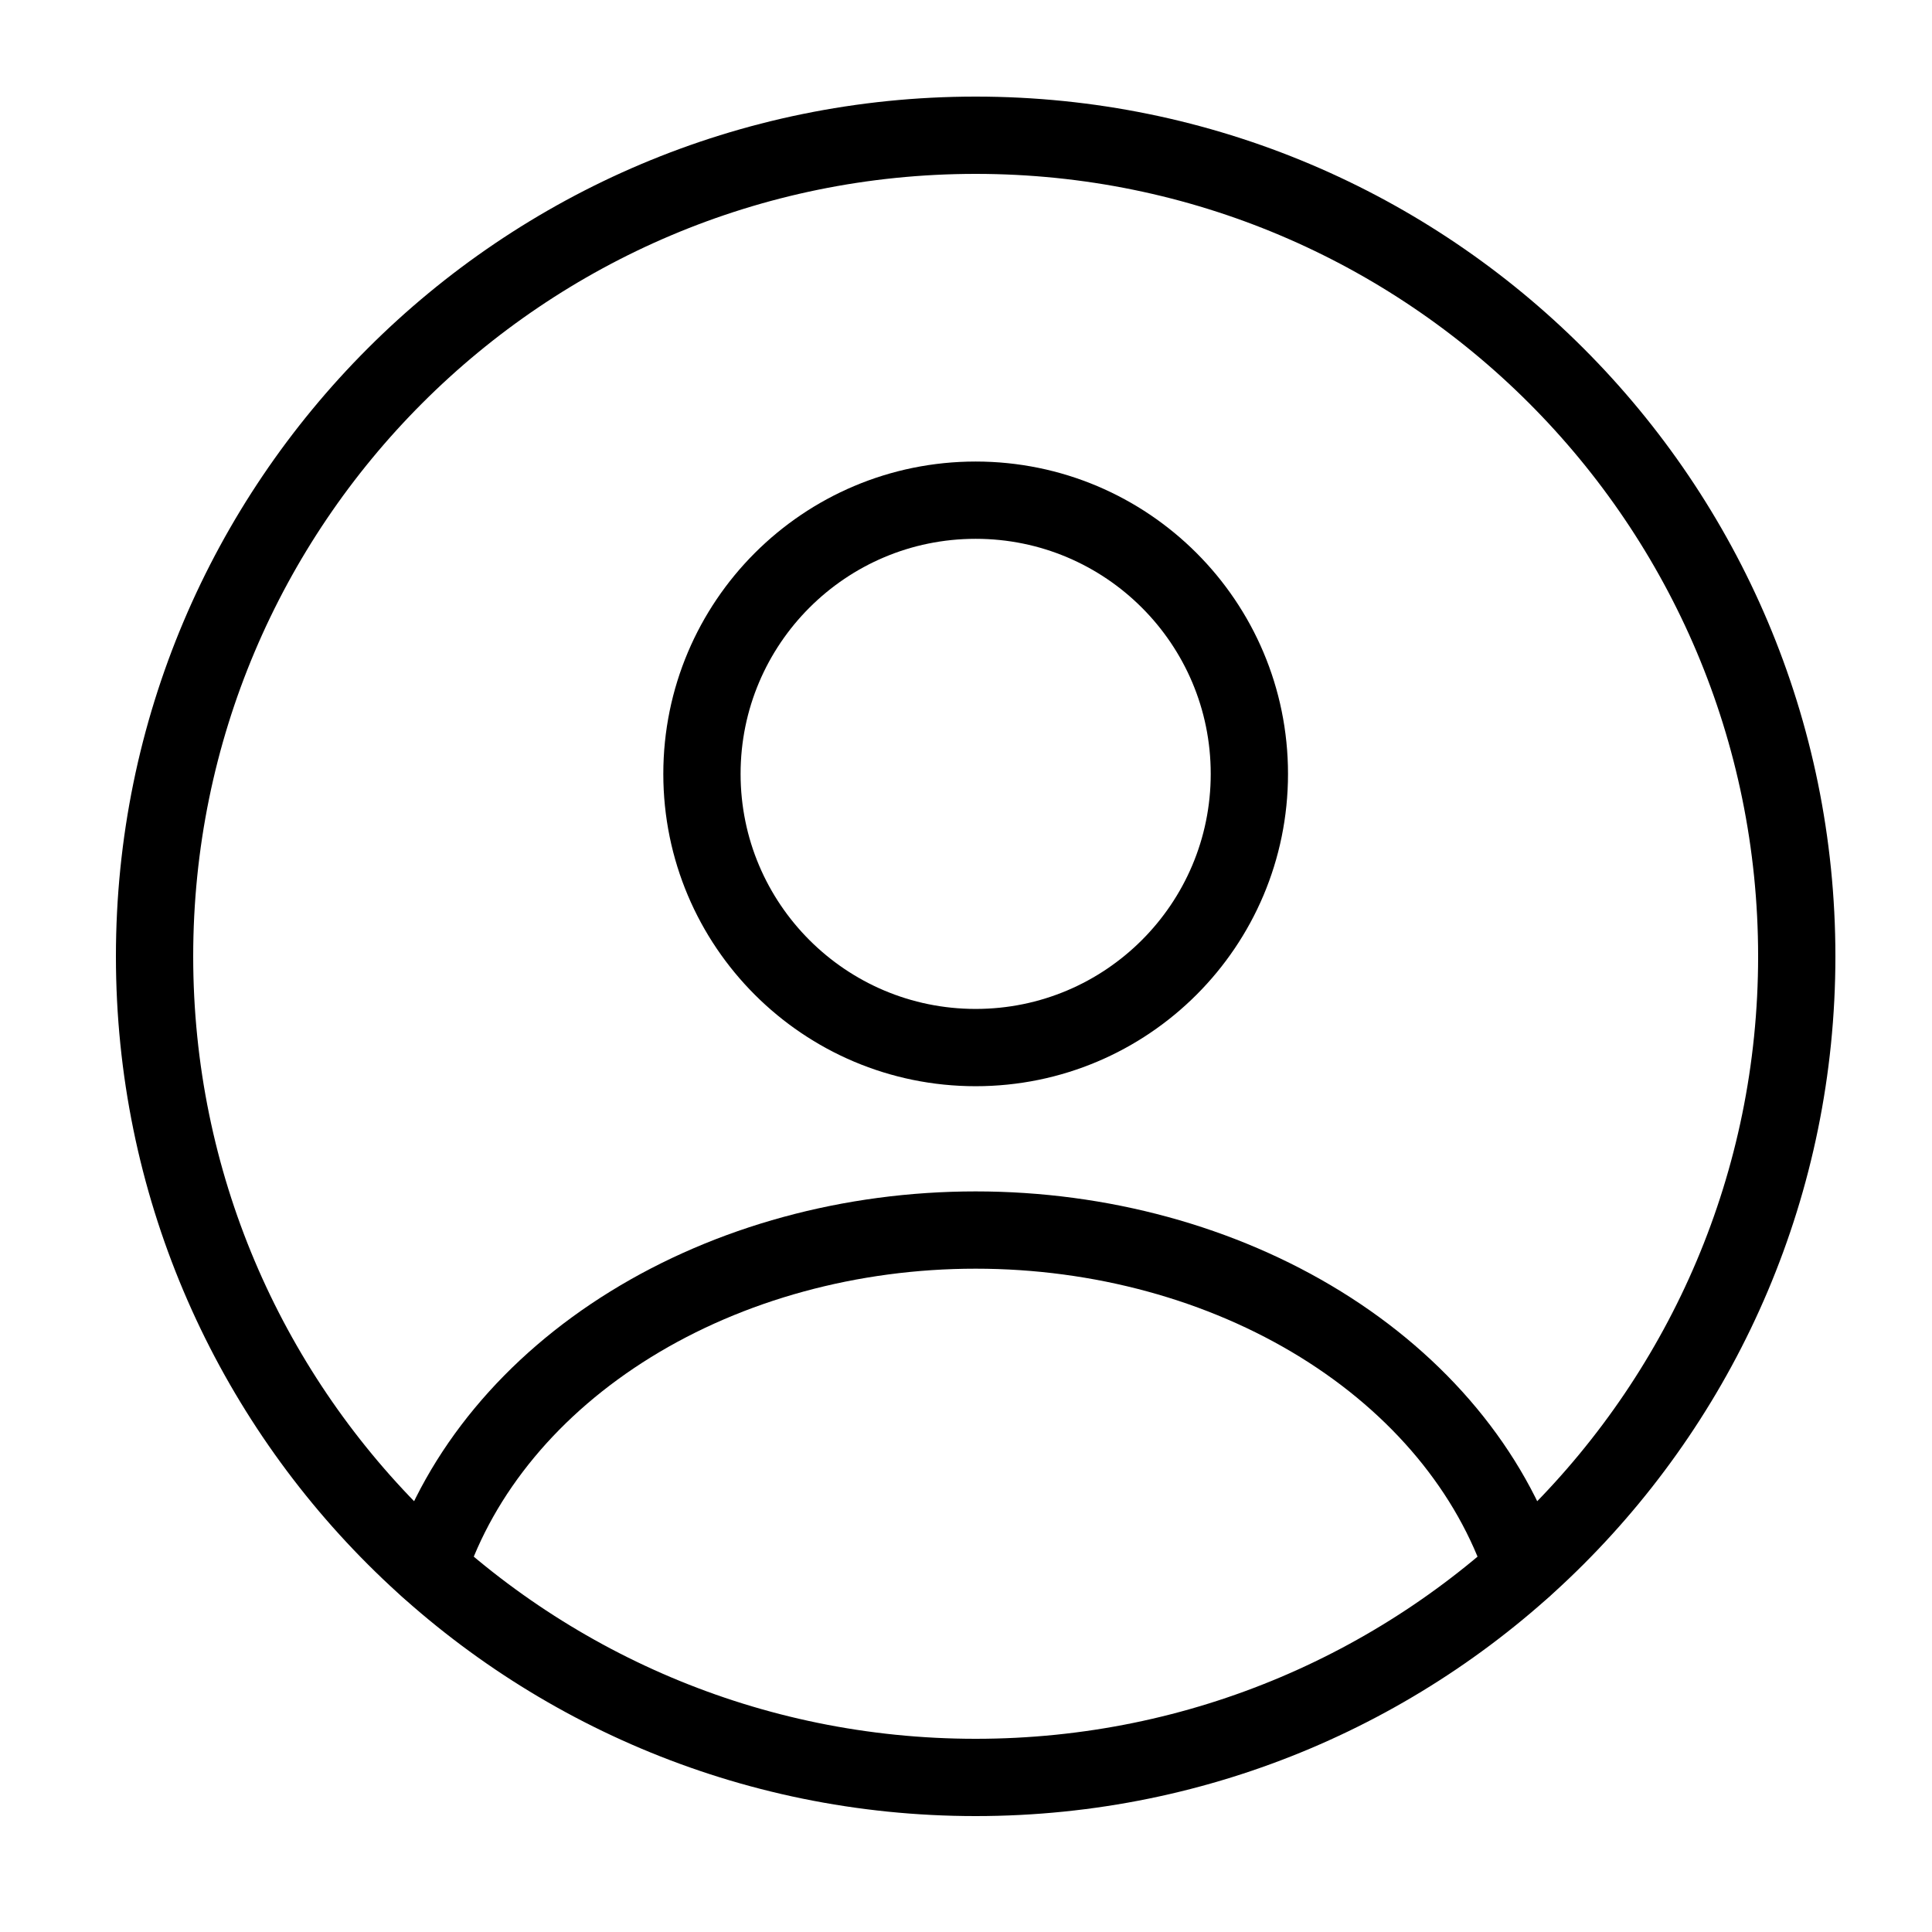 <svg width="100" height="100" viewBox="0 0 100 100" fill="none" xmlns="http://www.w3.org/2000/svg">
<path d="M50.5 54.222C58.324 54.222 64.667 47.88 64.667 40.056C64.667 32.231 58.324 25.889 50.5 25.889C42.676 25.889 36.333 32.231 36.333 40.056C36.333 47.88 42.676 54.222 50.5 54.222Z" stroke="black" stroke-width="4" stroke-linecap="round"/>
<path d="M50.5 92C73.972 92 93 72.972 93 49.5C93 26.028 73.972 7 50.5 7C27.028 7 8 26.028 8 49.5C8 72.972 27.028 92 50.5 92Z" stroke="black" stroke-width="4"/>
<path d="M78.833 81.167C77.162 76.146 73.479 71.71 68.357 68.546C63.234 65.382 56.957 63.667 50.5 63.667C44.043 63.667 37.766 65.382 32.643 68.546C27.52 71.71 23.838 76.146 22.167 81.167" stroke="black" stroke-width="4" stroke-linecap="round"/>
</svg>
